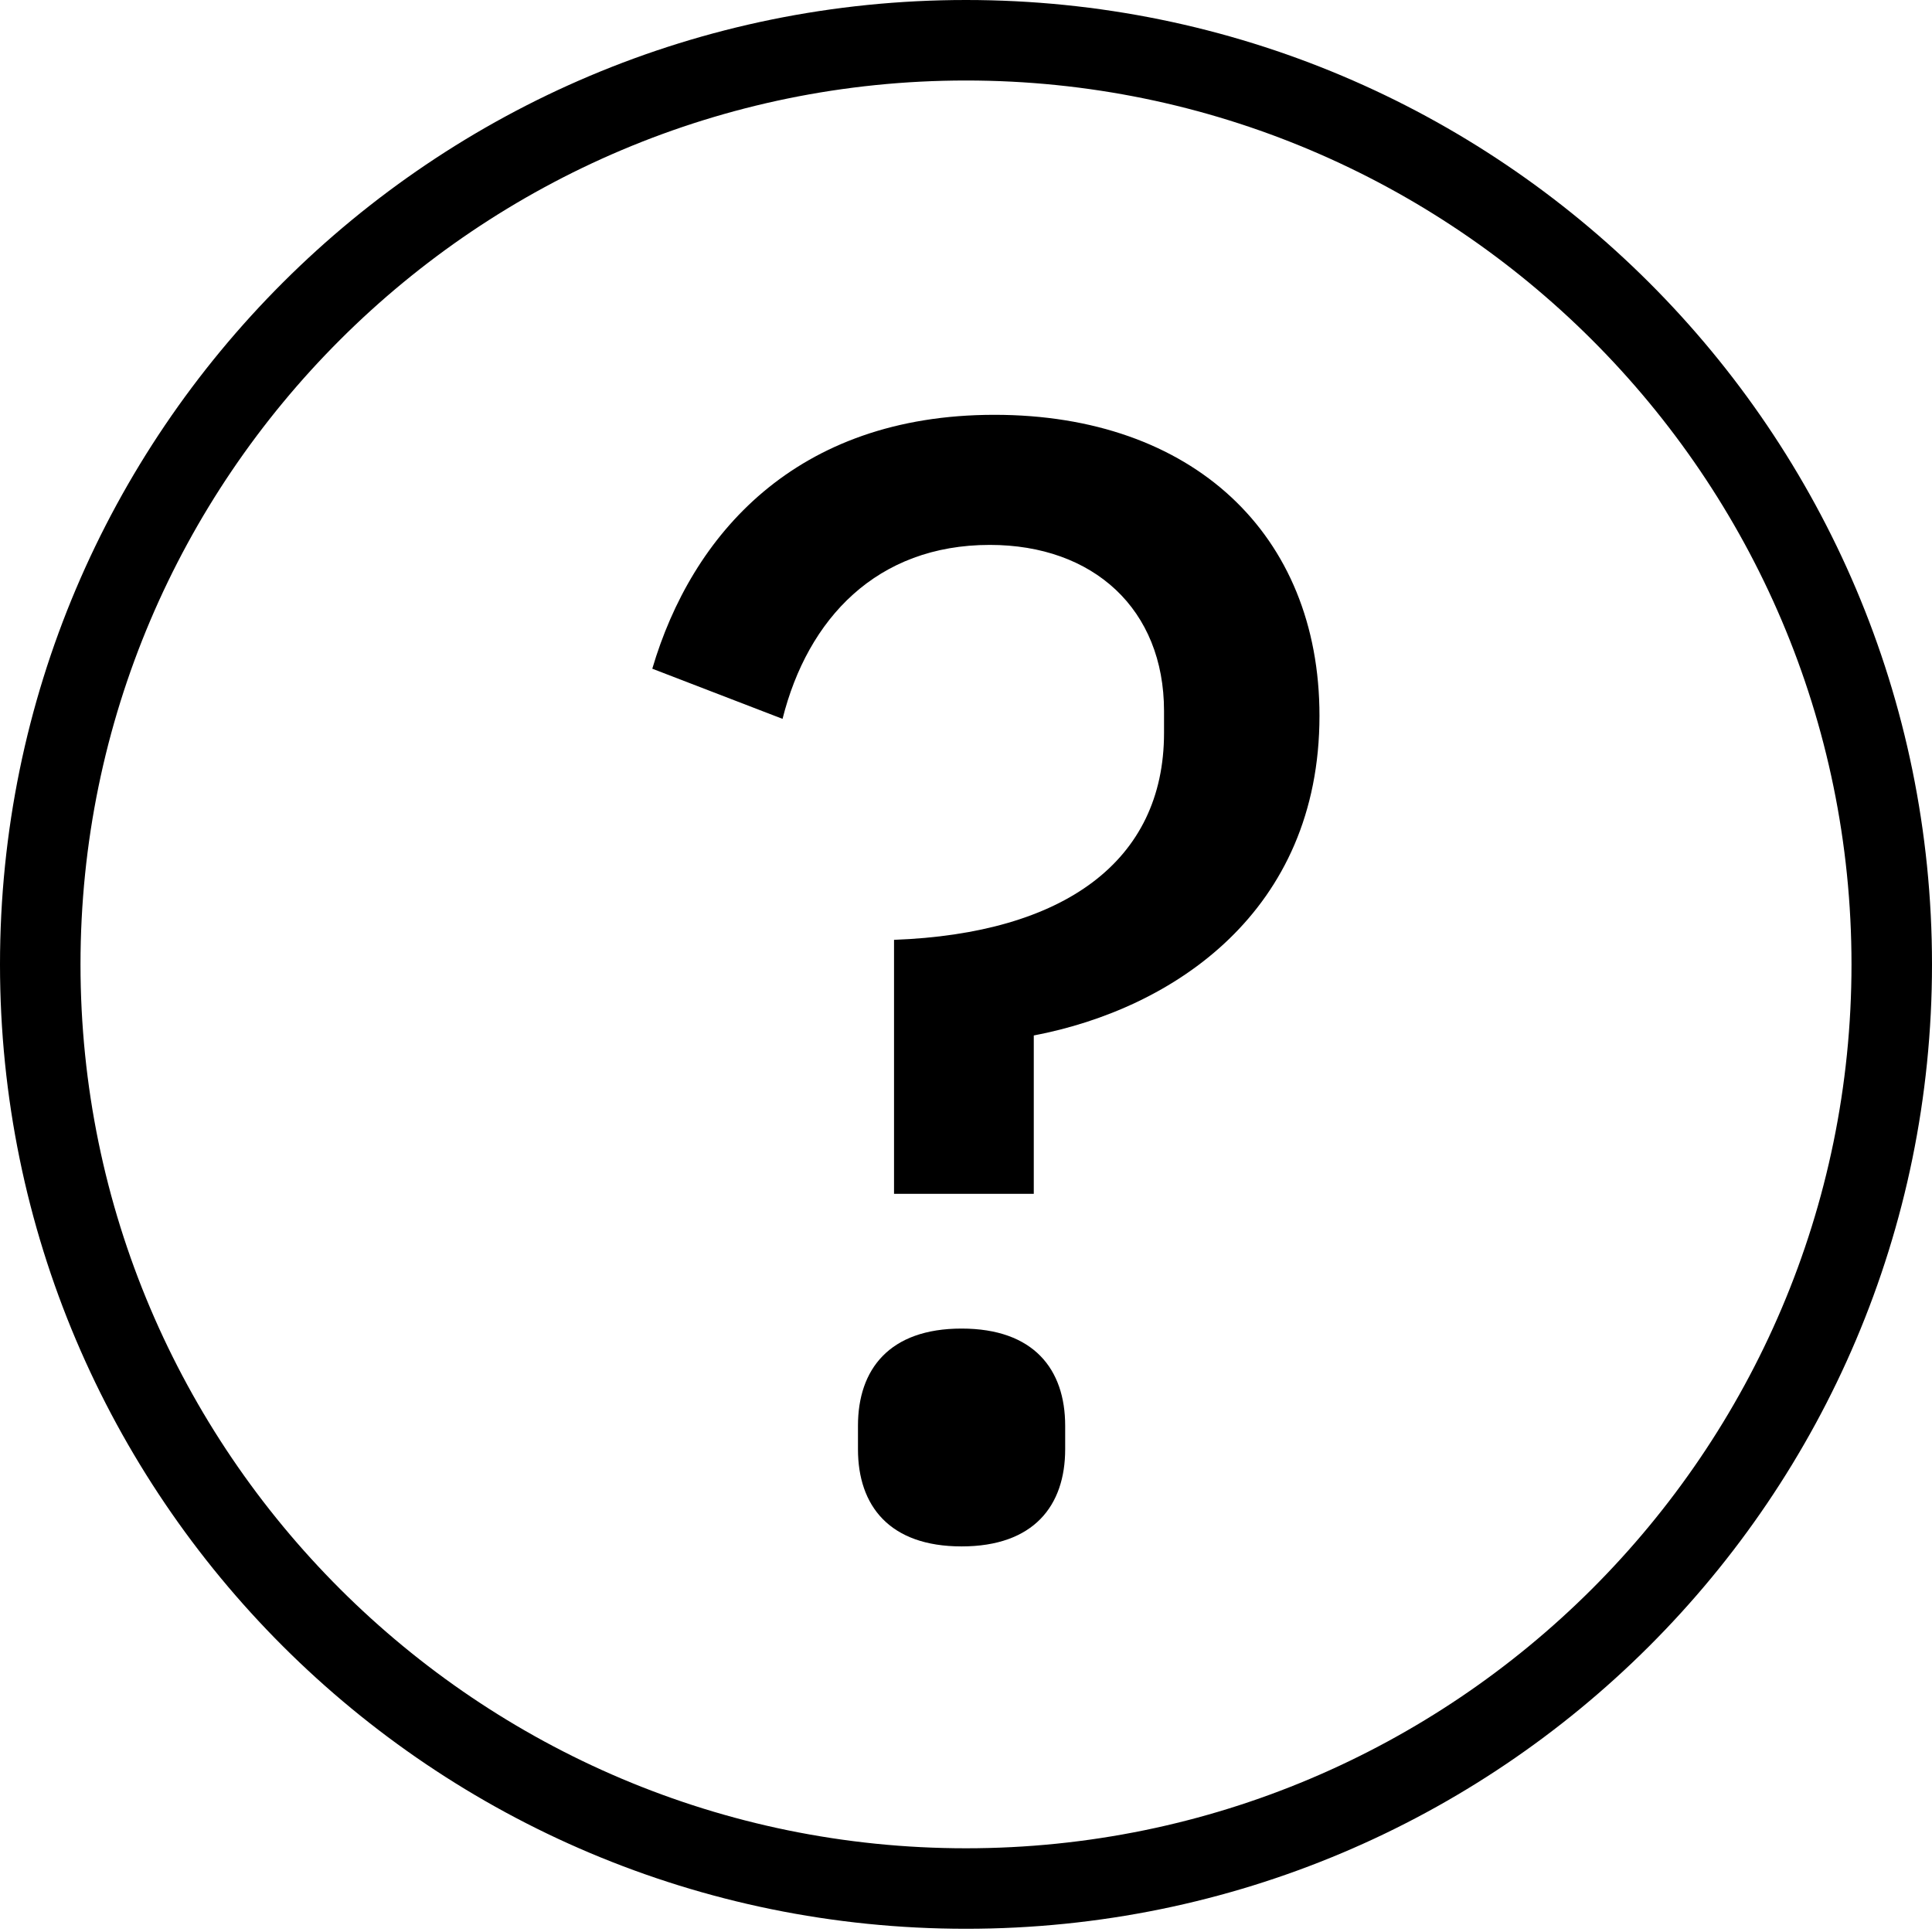 <svg width="24px" height="24px" viewBox="0 0 24 24" version="1.1" xmlns="http://www.w3.org/2000/svg" xmlns:xlink="http://www.w3.org/1999/xlink"><g id="Icons-24-x-24px" stroke="none" stroke-width="1" fill="none" fill-rule="evenodd"><g id="helo_24" fill="#000000"><g id="help"><path d="M12,0 C5.373,0 0,5.364 0,11.98 C0,18.596 5.373,23.96 12,23.96 C18.627,23.96 24,18.596 24,11.98 C24,5.364 18.627,0 12,0 M12,1 C18.065,1 23,5.926 23,11.98 C23,18.034 18.065,22.96 12,22.96 C5.935,22.96 1,18.034 1,11.98 C1,5.926 5.935,1 12,1" id="Fill-1"></path><path d="M10.658,18.003 L10.658,17.711 C10.658,17.01 11.048,16.504 11.945,16.504 C12.842,16.504 13.232,17.01 13.232,17.711 L13.232,18.003 C13.232,18.704 12.842,19.21 11.945,19.21 C11.048,19.21 10.658,18.704 10.658,18.003 L10.658,18.003 Z M11.106,14.83 L11.106,11.675 C13.212,11.597 14.46,10.702 14.46,9.105 L14.46,8.833 C14.46,7.567 13.583,6.769 12.296,6.769 C10.892,6.769 10.034,7.684 9.721,8.93 L8.103,8.307 C8.591,6.652 9.878,5.153 12.354,5.153 C14.811,5.153 16.391,6.632 16.391,8.891 C16.391,11.325 14.577,12.532 12.842,12.863 L12.842,14.83 L11.106,14.83 Z" id="Fill-4"></path></g></g><g id="labels" transform="translate(-88, -334)"></g></g></svg>
